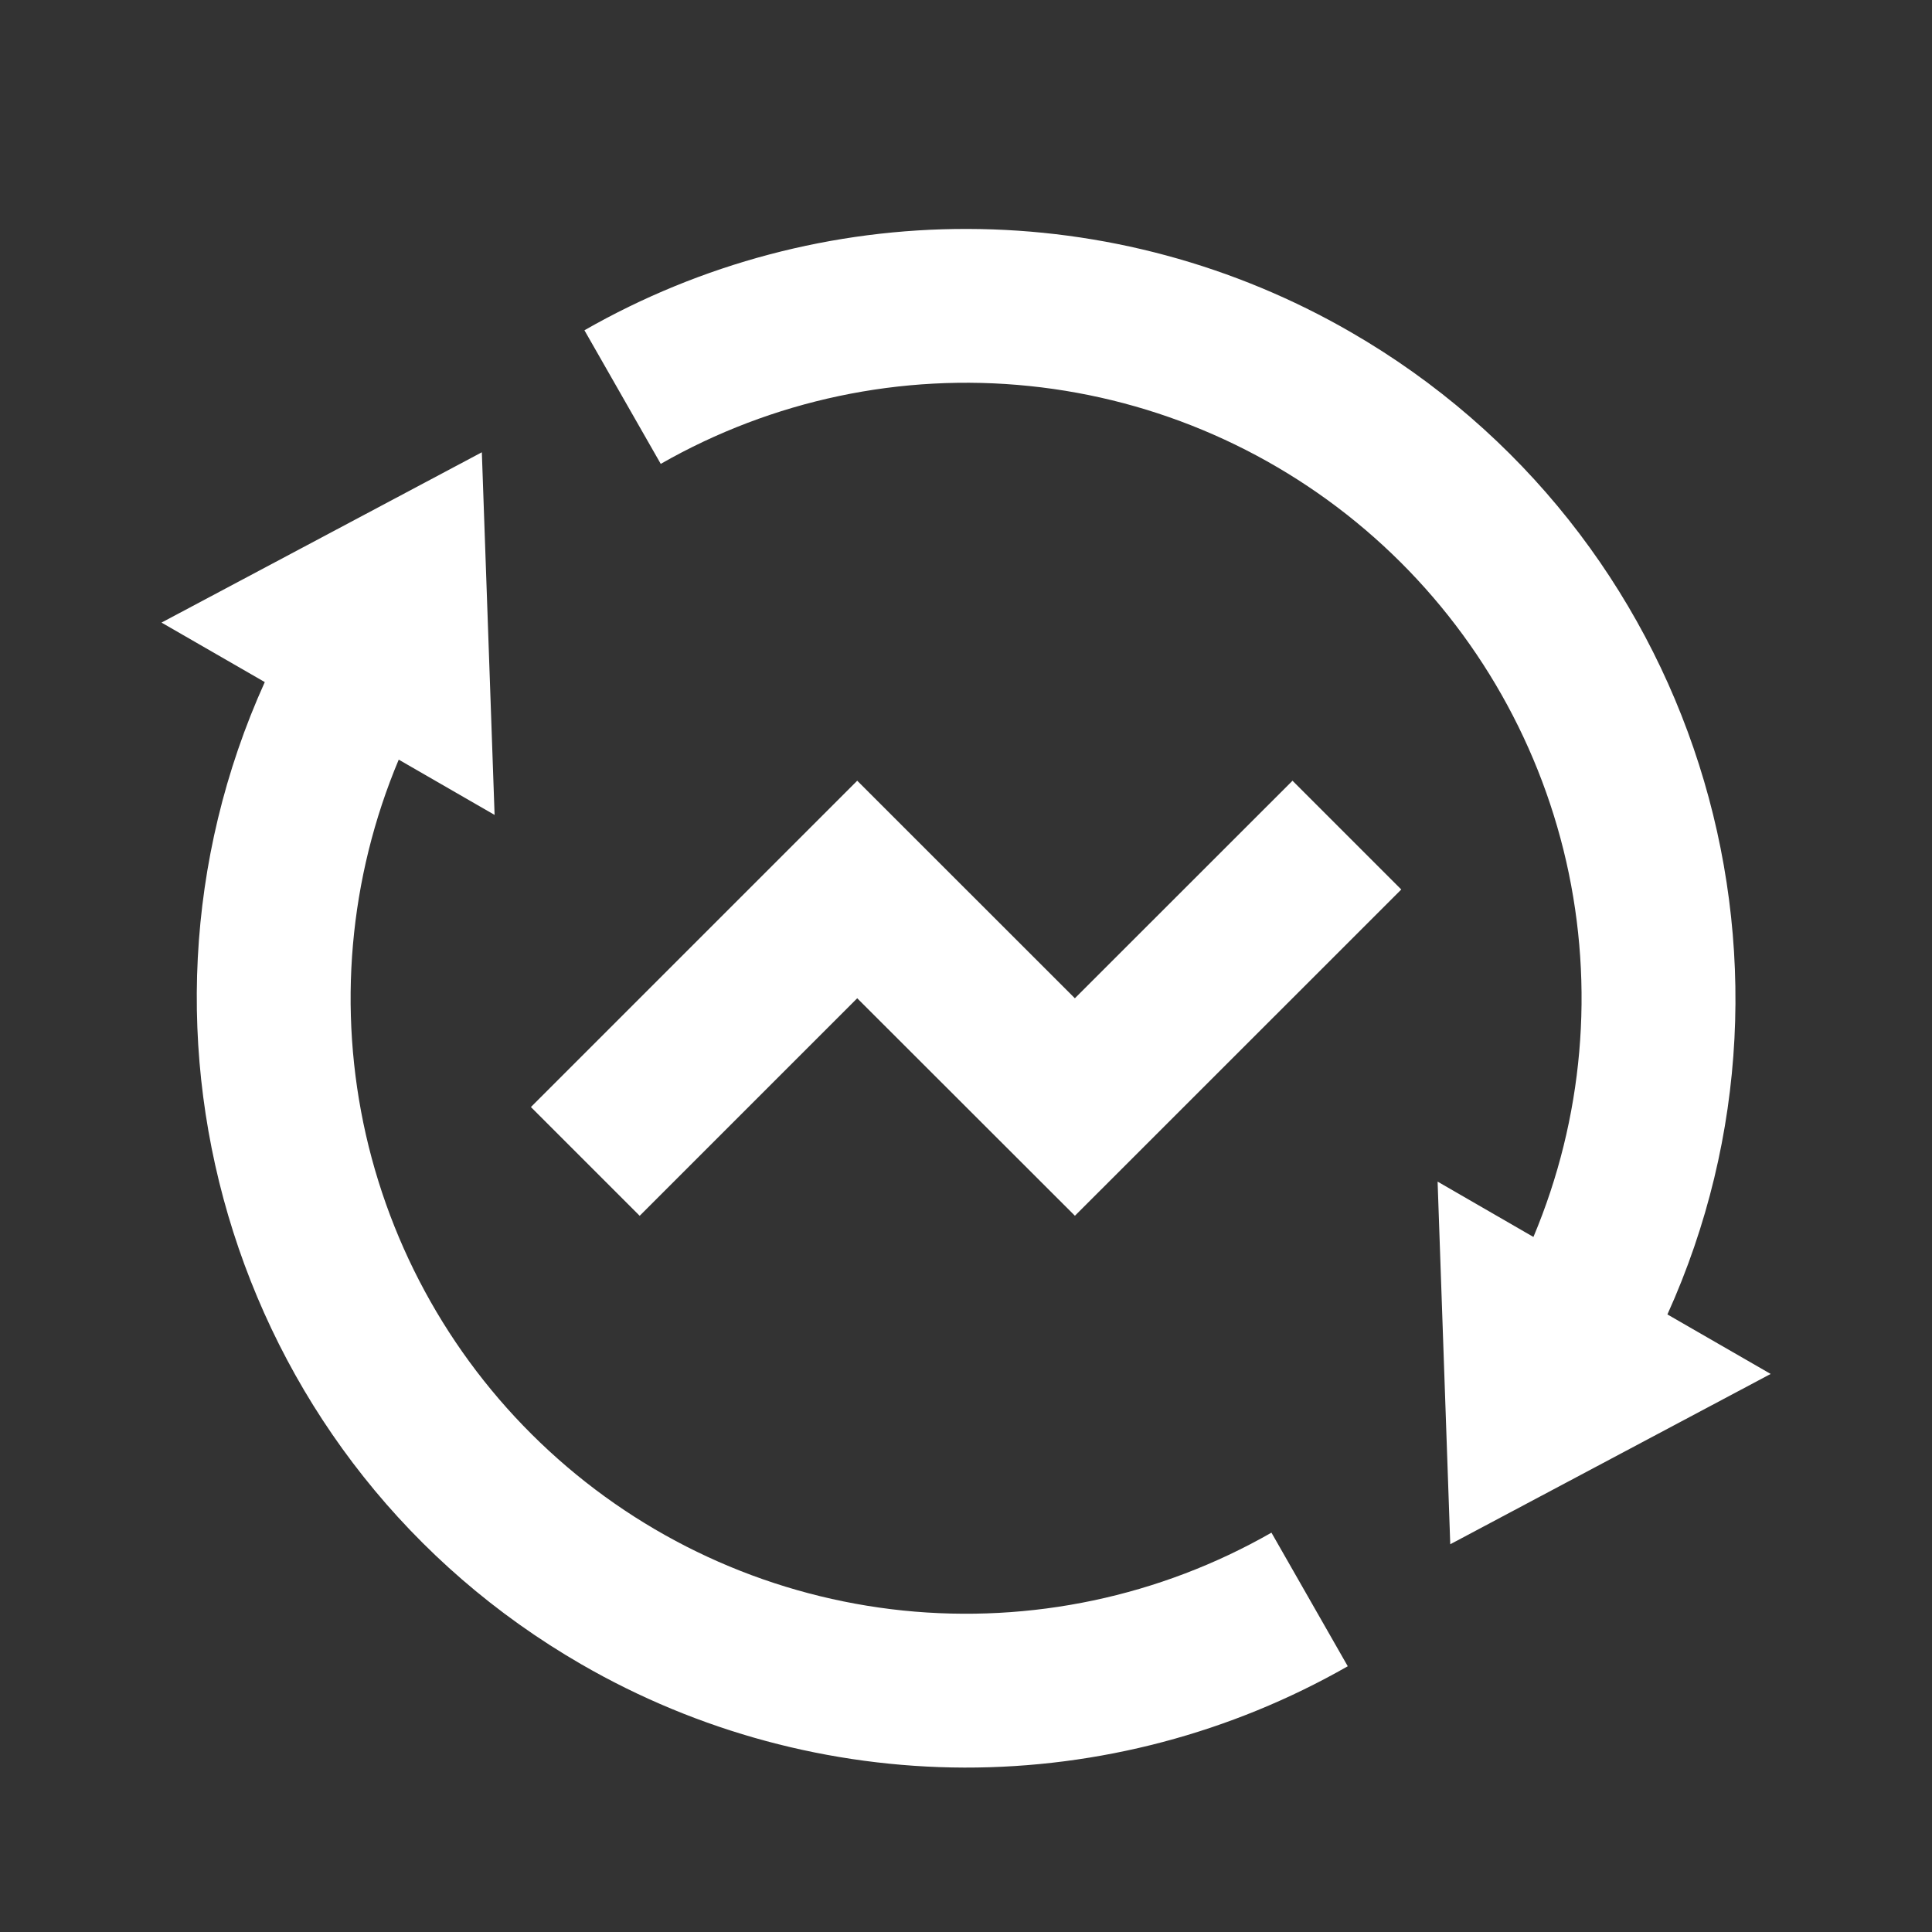 <svg width="20" height="20" viewBox="0 0 20 20" fill="none" xmlns="http://www.w3.org/2000/svg">
<rect x="0" y="0" width="20" height="20" fill="#333333" stroke="none"/>
<path d="M15.874 12.805C16.39 11.577 16.509 10.218 16.214 8.92C15.918 7.621 15.223 6.447 14.226 5.564C13.229 4.681 11.98 4.132 10.656 3.996C9.331 3.859 7.996 4.141 6.84 4.802L6.05 3.419C7.258 2.728 8.627 2.366 10.019 2.37C11.411 2.373 12.777 2.741 13.983 3.438C17.558 5.502 18.928 9.921 17.261 13.607L18.33 14.223L15.013 15.986L14.882 12.232L15.874 12.805ZM4.128 7.863C3.612 9.09 3.493 10.449 3.788 11.748C4.084 13.047 4.779 14.22 5.776 15.103C6.773 15.987 8.022 16.535 9.347 16.672C10.672 16.808 12.006 16.527 13.162 15.866L13.952 17.249C12.744 17.939 11.375 18.301 9.983 18.298C8.592 18.294 7.225 17.926 6.02 17.23C2.444 15.166 1.075 10.746 2.741 7.061L1.672 6.445L4.988 4.682L5.12 8.436L4.128 7.864L4.128 7.863ZM11.128 12.586L8.874 10.334L6.622 12.586L5.496 11.46L8.874 8.082L11.127 10.334L13.38 8.082L14.506 9.208L11.127 12.586H11.128Z" fill="white"/>
</svg>
